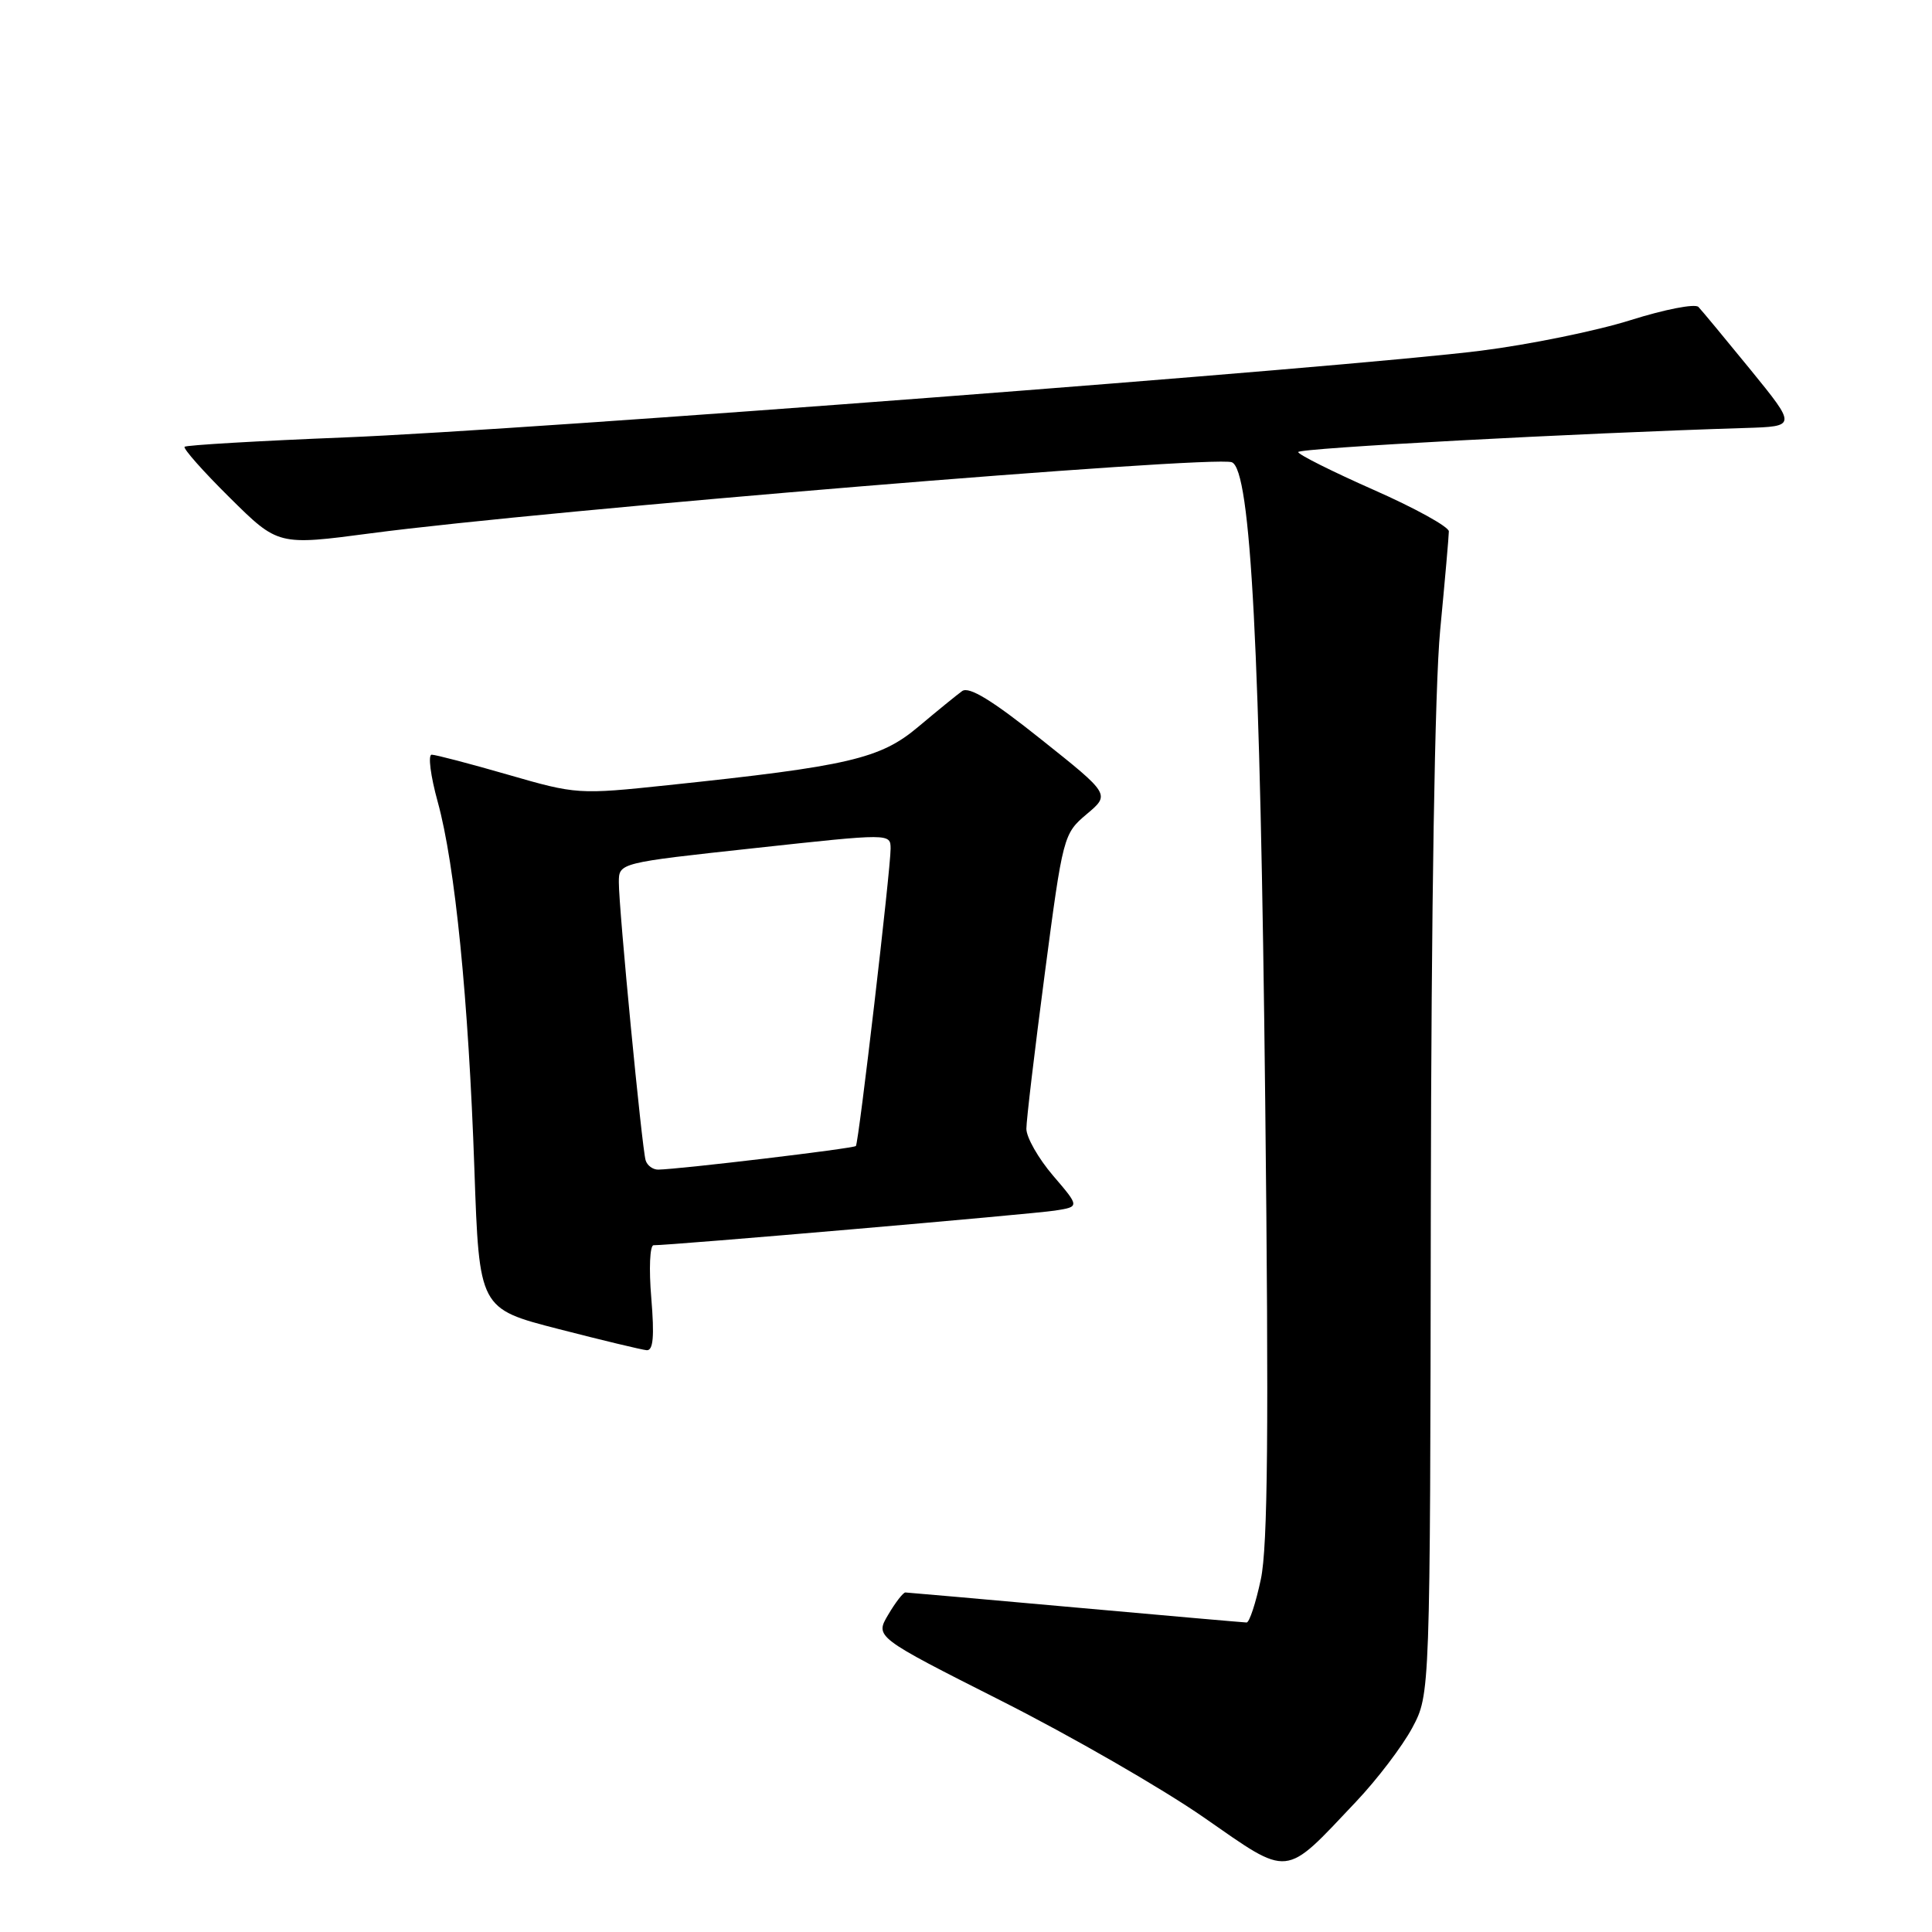 <?xml version="1.0" encoding="UTF-8" standalone="no"?>
<!DOCTYPE svg PUBLIC "-//W3C//DTD SVG 1.1//EN" "http://www.w3.org/Graphics/SVG/1.1/DTD/svg11.dtd" >
<svg xmlns="http://www.w3.org/2000/svg" xmlns:xlink="http://www.w3.org/1999/xlink" version="1.1" viewBox="0 0 256 256">
 <g >
 <path fill="currentColor"
d=" M 179.64 238.78 C 182.47 235.80 185.84 231.36 187.14 228.93 C 189.50 224.50 189.50 224.50 189.59 160.00 C 189.65 120.14 190.12 90.92 190.83 83.50 C 191.46 76.90 191.98 71.01 191.98 70.41 C 191.99 69.81 187.51 67.33 182.02 64.91 C 176.53 62.48 172.03 60.23 172.02 59.90 C 172.00 59.38 208.94 57.40 231.28 56.71 C 238.06 56.50 238.06 56.50 231.96 49.00 C 228.60 44.88 225.49 41.13 225.05 40.67 C 224.60 40.21 220.57 41.00 216.09 42.41 C 211.60 43.83 202.66 45.66 196.22 46.47 C 178.89 48.67 69.76 57.00 45.69 57.96 C 34.24 58.42 24.69 58.98 24.46 59.20 C 24.24 59.43 26.93 62.47 30.45 65.95 C 36.85 72.29 36.85 72.29 49.17 70.66 C 72.13 67.62 160.76 60.31 163.22 61.25 C 165.75 62.22 166.99 86.02 167.65 146.10 C 168.13 189.34 167.99 204.92 167.07 209.25 C 166.40 212.41 165.55 214.99 165.18 214.99 C 164.81 214.98 154.60 214.09 142.50 213.00 C 130.40 211.91 120.26 211.02 119.97 211.01 C 119.67 211.01 118.65 212.33 117.69 213.96 C 115.94 216.91 115.94 216.91 132.72 225.39 C 141.95 230.05 154.00 236.99 159.50 240.81 C 171.04 248.83 170.05 248.92 179.64 238.78 Z  M 86.30 172.00 C 85.97 168.11 86.11 165.00 86.60 165.00 C 88.86 165.02 136.87 160.87 139.78 160.41 C 143.07 159.90 143.07 159.90 139.53 155.77 C 137.59 153.50 136.00 150.71 136.00 149.57 C 136.00 148.43 137.10 139.18 138.44 129.00 C 140.84 110.75 140.92 110.47 143.99 107.88 C 147.11 105.26 147.11 105.26 137.94 97.96 C 131.47 92.79 128.40 90.92 127.49 91.57 C 126.78 92.08 124.16 94.22 121.67 96.31 C 116.64 100.55 112.45 101.52 88.50 104.04 C 76.66 105.29 76.38 105.27 67.31 102.65 C 62.26 101.19 57.71 100.00 57.20 100.00 C 56.69 100.00 57.05 102.81 58.00 106.25 C 60.30 114.57 62.08 132.42 62.86 154.95 C 63.50 173.40 63.50 173.40 74.00 176.10 C 79.78 177.59 85.04 178.85 85.69 178.91 C 86.56 178.97 86.72 177.10 86.30 172.00 Z  M 85.55 153.75 C 85.06 152.17 81.99 120.38 82.00 116.92 C 82.00 114.33 82.00 114.33 100.00 112.38 C 118.00 110.42 118.00 110.42 118.01 112.46 C 118.02 115.12 113.79 151.39 113.41 151.85 C 113.15 152.18 90.09 154.93 87.22 154.98 C 86.51 154.99 85.76 154.44 85.55 153.75 Z "/>
</g>
</svg>